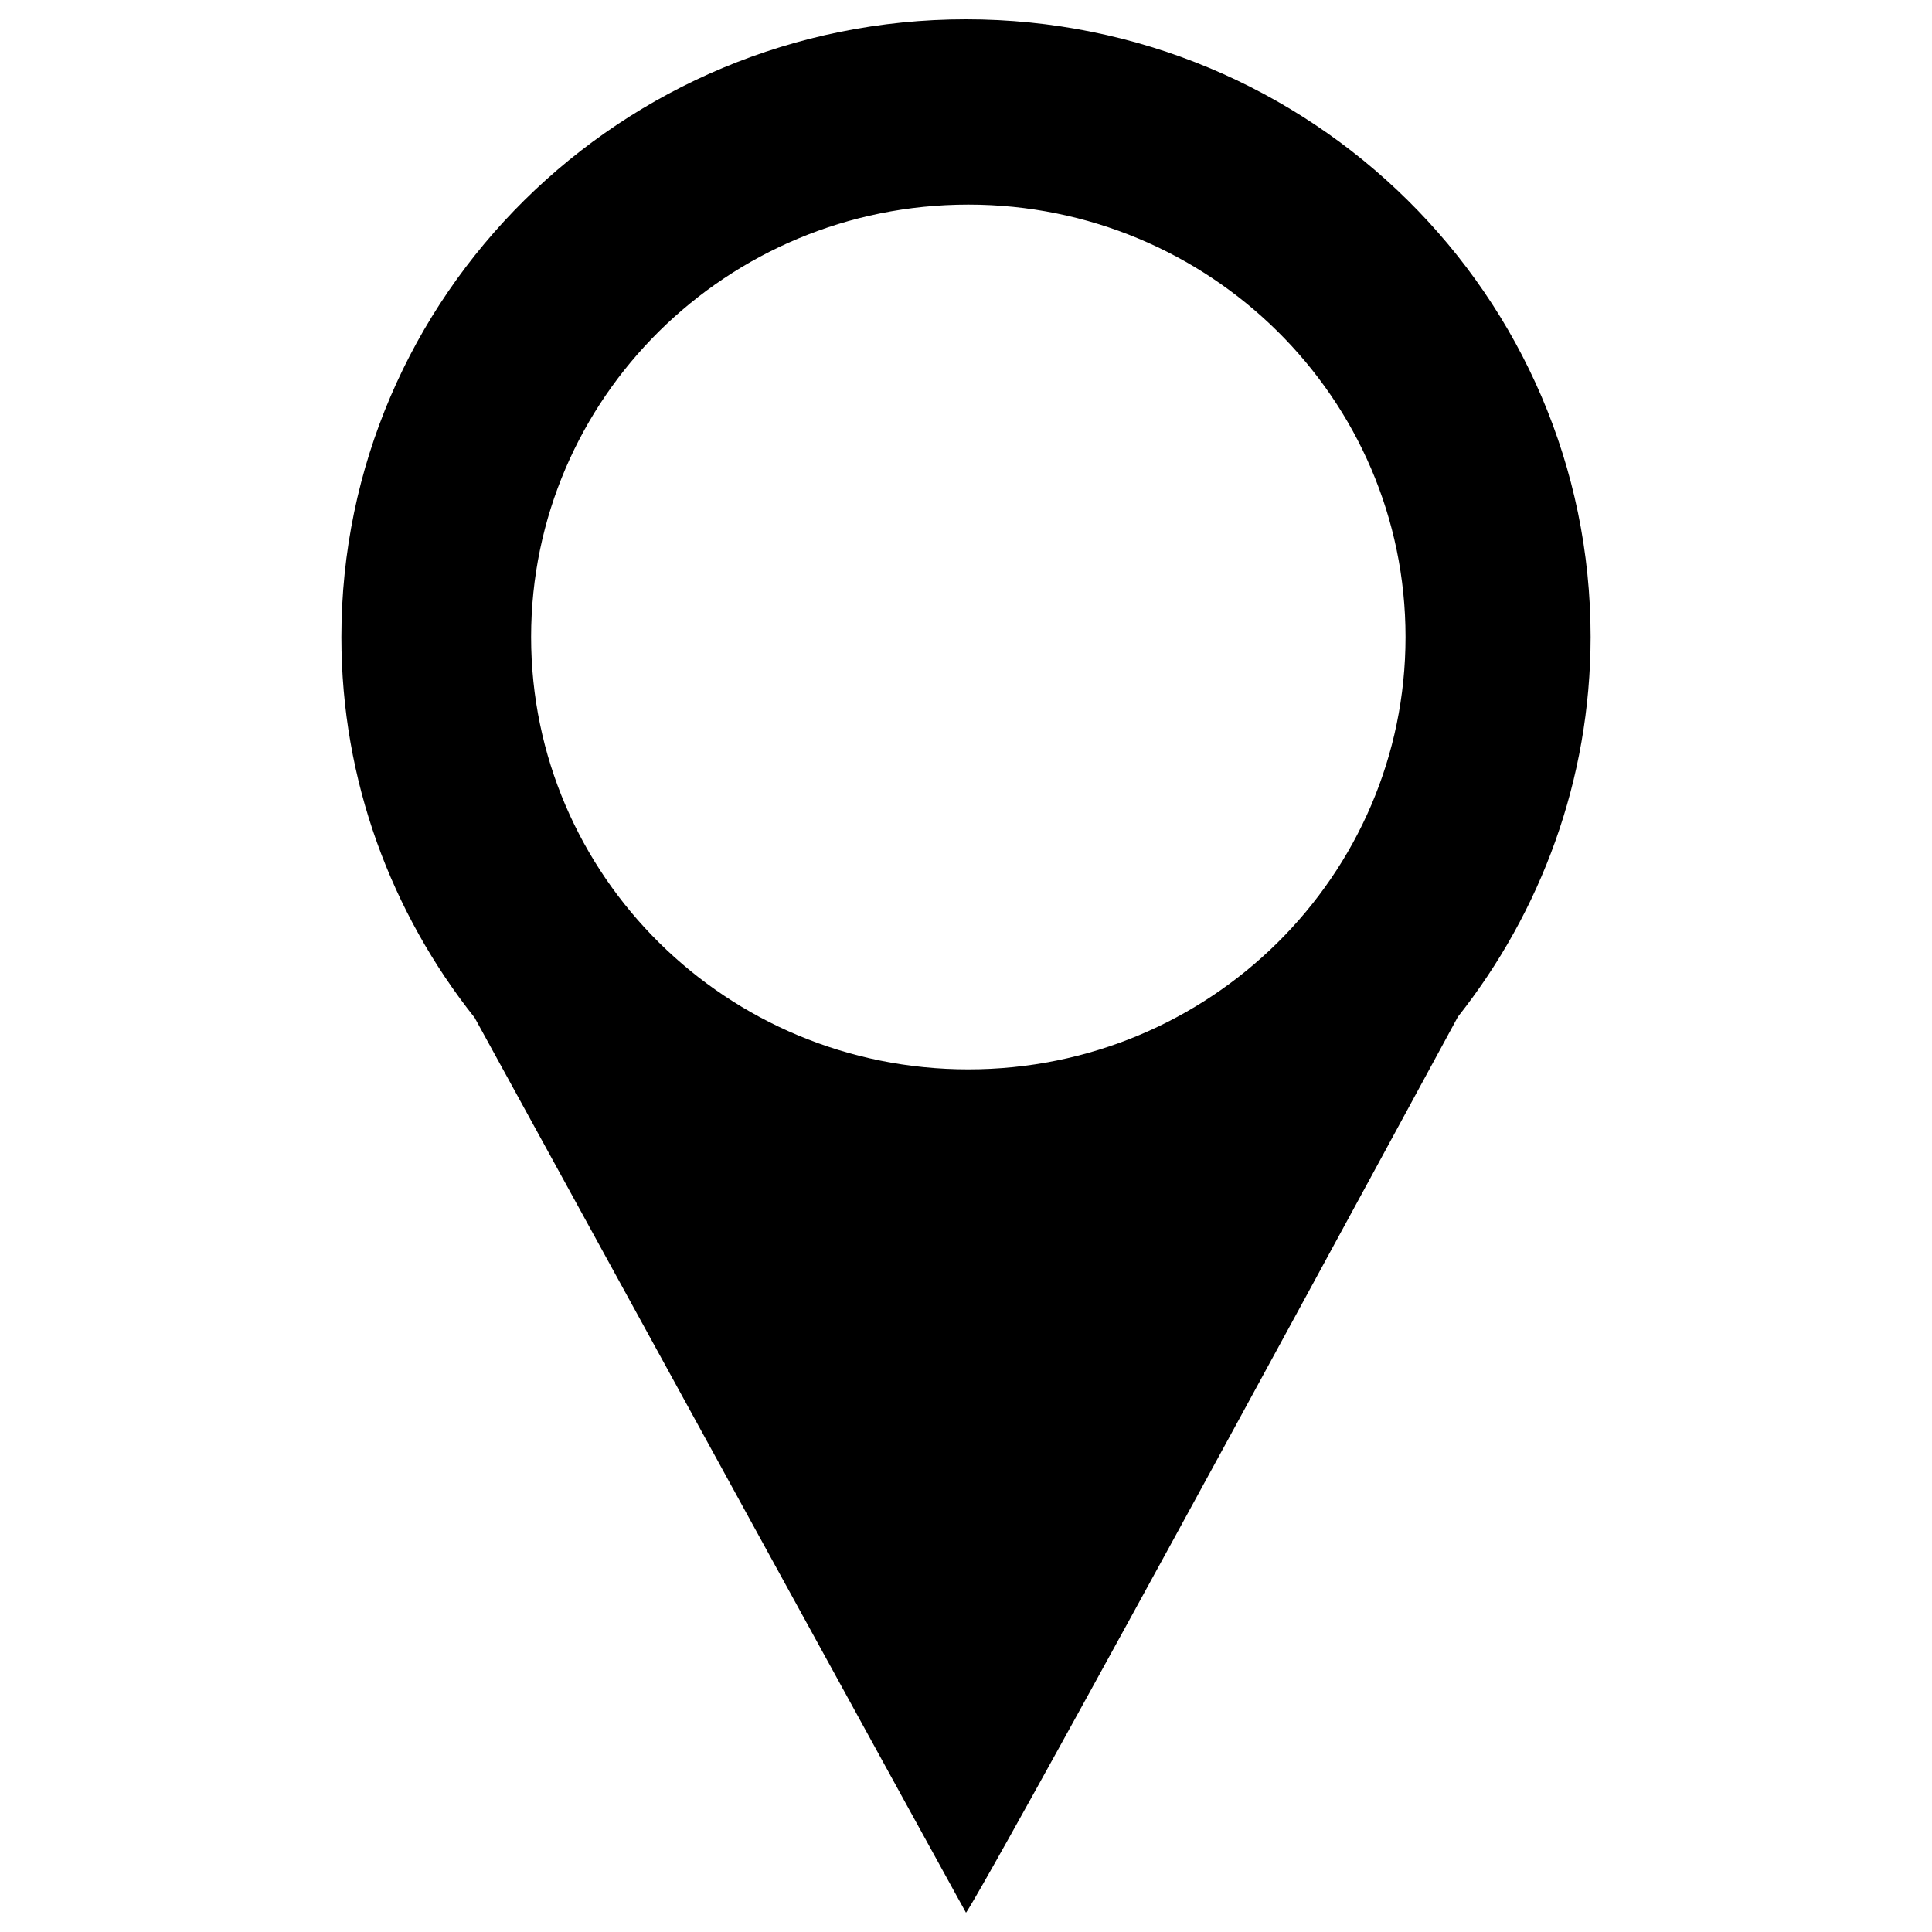 <?xml version="1.0" encoding="utf-8"?>
<!-- Svg Vector Icons : http://www.onlinewebfonts.com/icon -->
<!DOCTYPE svg PUBLIC "-//W3C//DTD SVG 1.1//EN" "http://www.w3.org/Graphics/SVG/1.1/DTD/svg11.dtd">
<svg version="1.1" xmlns="http://www.w3.org/2000/svg" xmlns:xlink="http://www.w3.org/1999/xlink" x="0px" y="0px" viewBox="0 0 1000 1000" enable-background="new 0 0 1000 1000" xml:space="preserve">
<g><path d="M754.6,526.3C503.6,989.1,500,990,500,990s-1.6-2.4-254.3-463.2c-43.1-54.3-69-122.6-69-197C176.7,153.1,321.5,10,500,10c178.5,0,323.3,143.1,323.3,319.7C823.2,403.9,797.5,472,754.6,526.3z M501.2,105.9c-125,0-226.3,100.2-226.3,223.8c0,123.6,101.3,223.8,226.3,223.8c125,0,226.3-100.2,226.3-223.8C727.5,206.2,626.2,105.9,501.2,105.9z"/></g>
</svg>